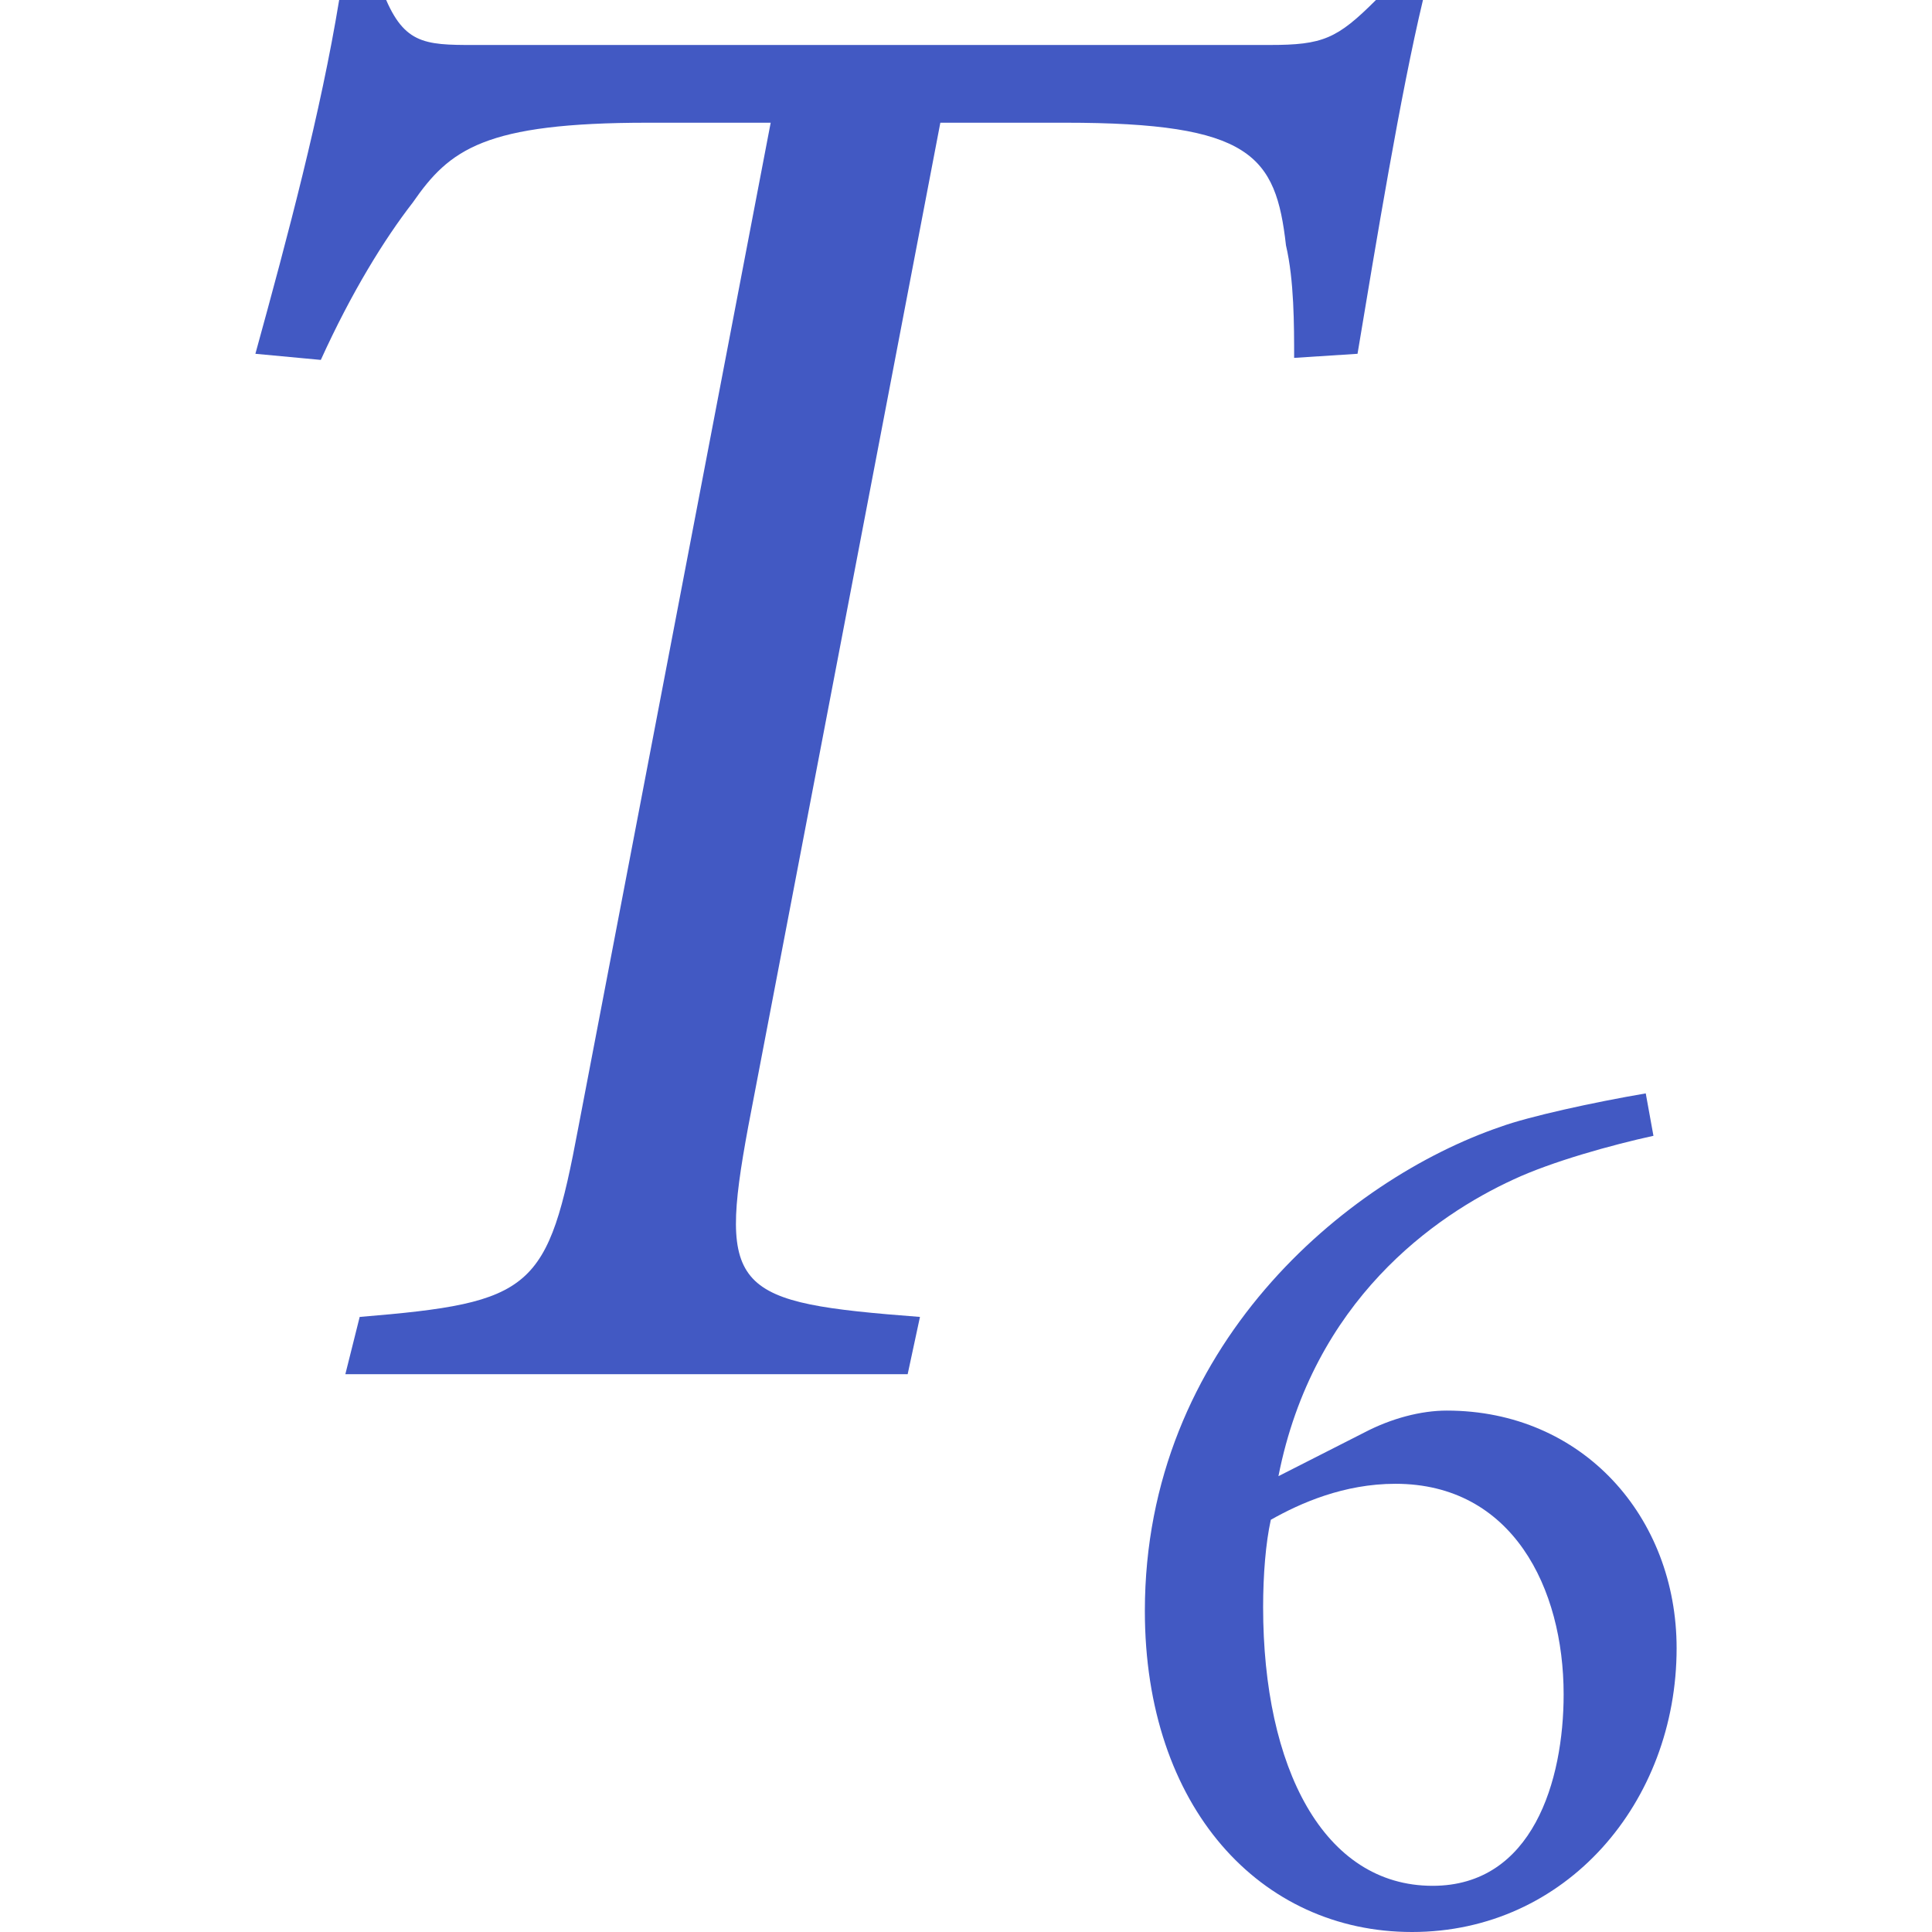 <?xml version="1.0" encoding="utf-8"?>
<!-- Generator: Adobe Illustrator 26.0.1, SVG Export Plug-In . SVG Version: 6.00 Build 0)  -->
<svg version="1.1" id="Layer_1" xmlns="http://www.w3.org/2000/svg" xmlns:xlink="http://www.w3.org/1999/xlink" x="0px" y="0px"
	 viewBox="0 0 256 256" style="enable-background:new 0 0 256 256;" xml:space="preserve">
<style type="text/css">
	.st0{fill:#4259C3;}
</style>
<g>
	<g>
		<g>
			<path class="st0" d="M188.55,0c-2.98,12.46-6.23,32.24-8.67,46.88l-8.4,0.54c0-4.33,0-10.29-1.08-14.9
				c-1.35-11.92-4.61-16.26-29.27-16.26h-16.53L99.14,149.3c-4.06,21.95-1.9,23.3,22.76,25.2l-1.63,7.59H45.76l1.9-7.59
				c23.03-1.9,24.93-3.52,28.99-25.2l25.47-133.04H85.86c-21.68,0-26.28,3.52-31.16,10.57c-3.79,4.88-8.13,11.92-12.19,20.86
				l-8.67-0.81C38.17,31.16,42.5,14.9,44.94,0h6.23c2.71,6.23,5.69,5.96,13.01,5.96h104.05c7.05,0,8.94-0.81,14.09-5.96H188.55z"/>
		</g>
	</g>
	<g>
		<g>
			<path class="st0" d="M180.81,189.8c3.58-1.87,7.49-2.89,10.89-2.89c18.04,0,30.46,14.12,30.46,31.48
				c0,20.42-14.64,37.61-35.06,37.61c-20.08,0-35.4-16.51-35.4-42.54c0-35.06,26.72-57.18,47.14-64.16
				c3.74-1.36,12.25-3.23,19.23-4.42l1.02,5.62c-5.45,1.19-13.44,3.4-18.55,5.79c-10.38,4.77-26.55,16-31.14,39.31L180.81,189.8z
				 M184.9,196.61c-6.81,0-12.59,2.55-16.51,4.77c-0.68,3.06-1.02,7.32-1.02,11.57c0,21.27,8,36.93,22.46,36.93
				c13.27,0,17.36-13.95,17.36-25.36C207.19,210.39,200.38,196.61,184.9,196.61z"/>
		</g>
	</g>
</g>
</svg>
